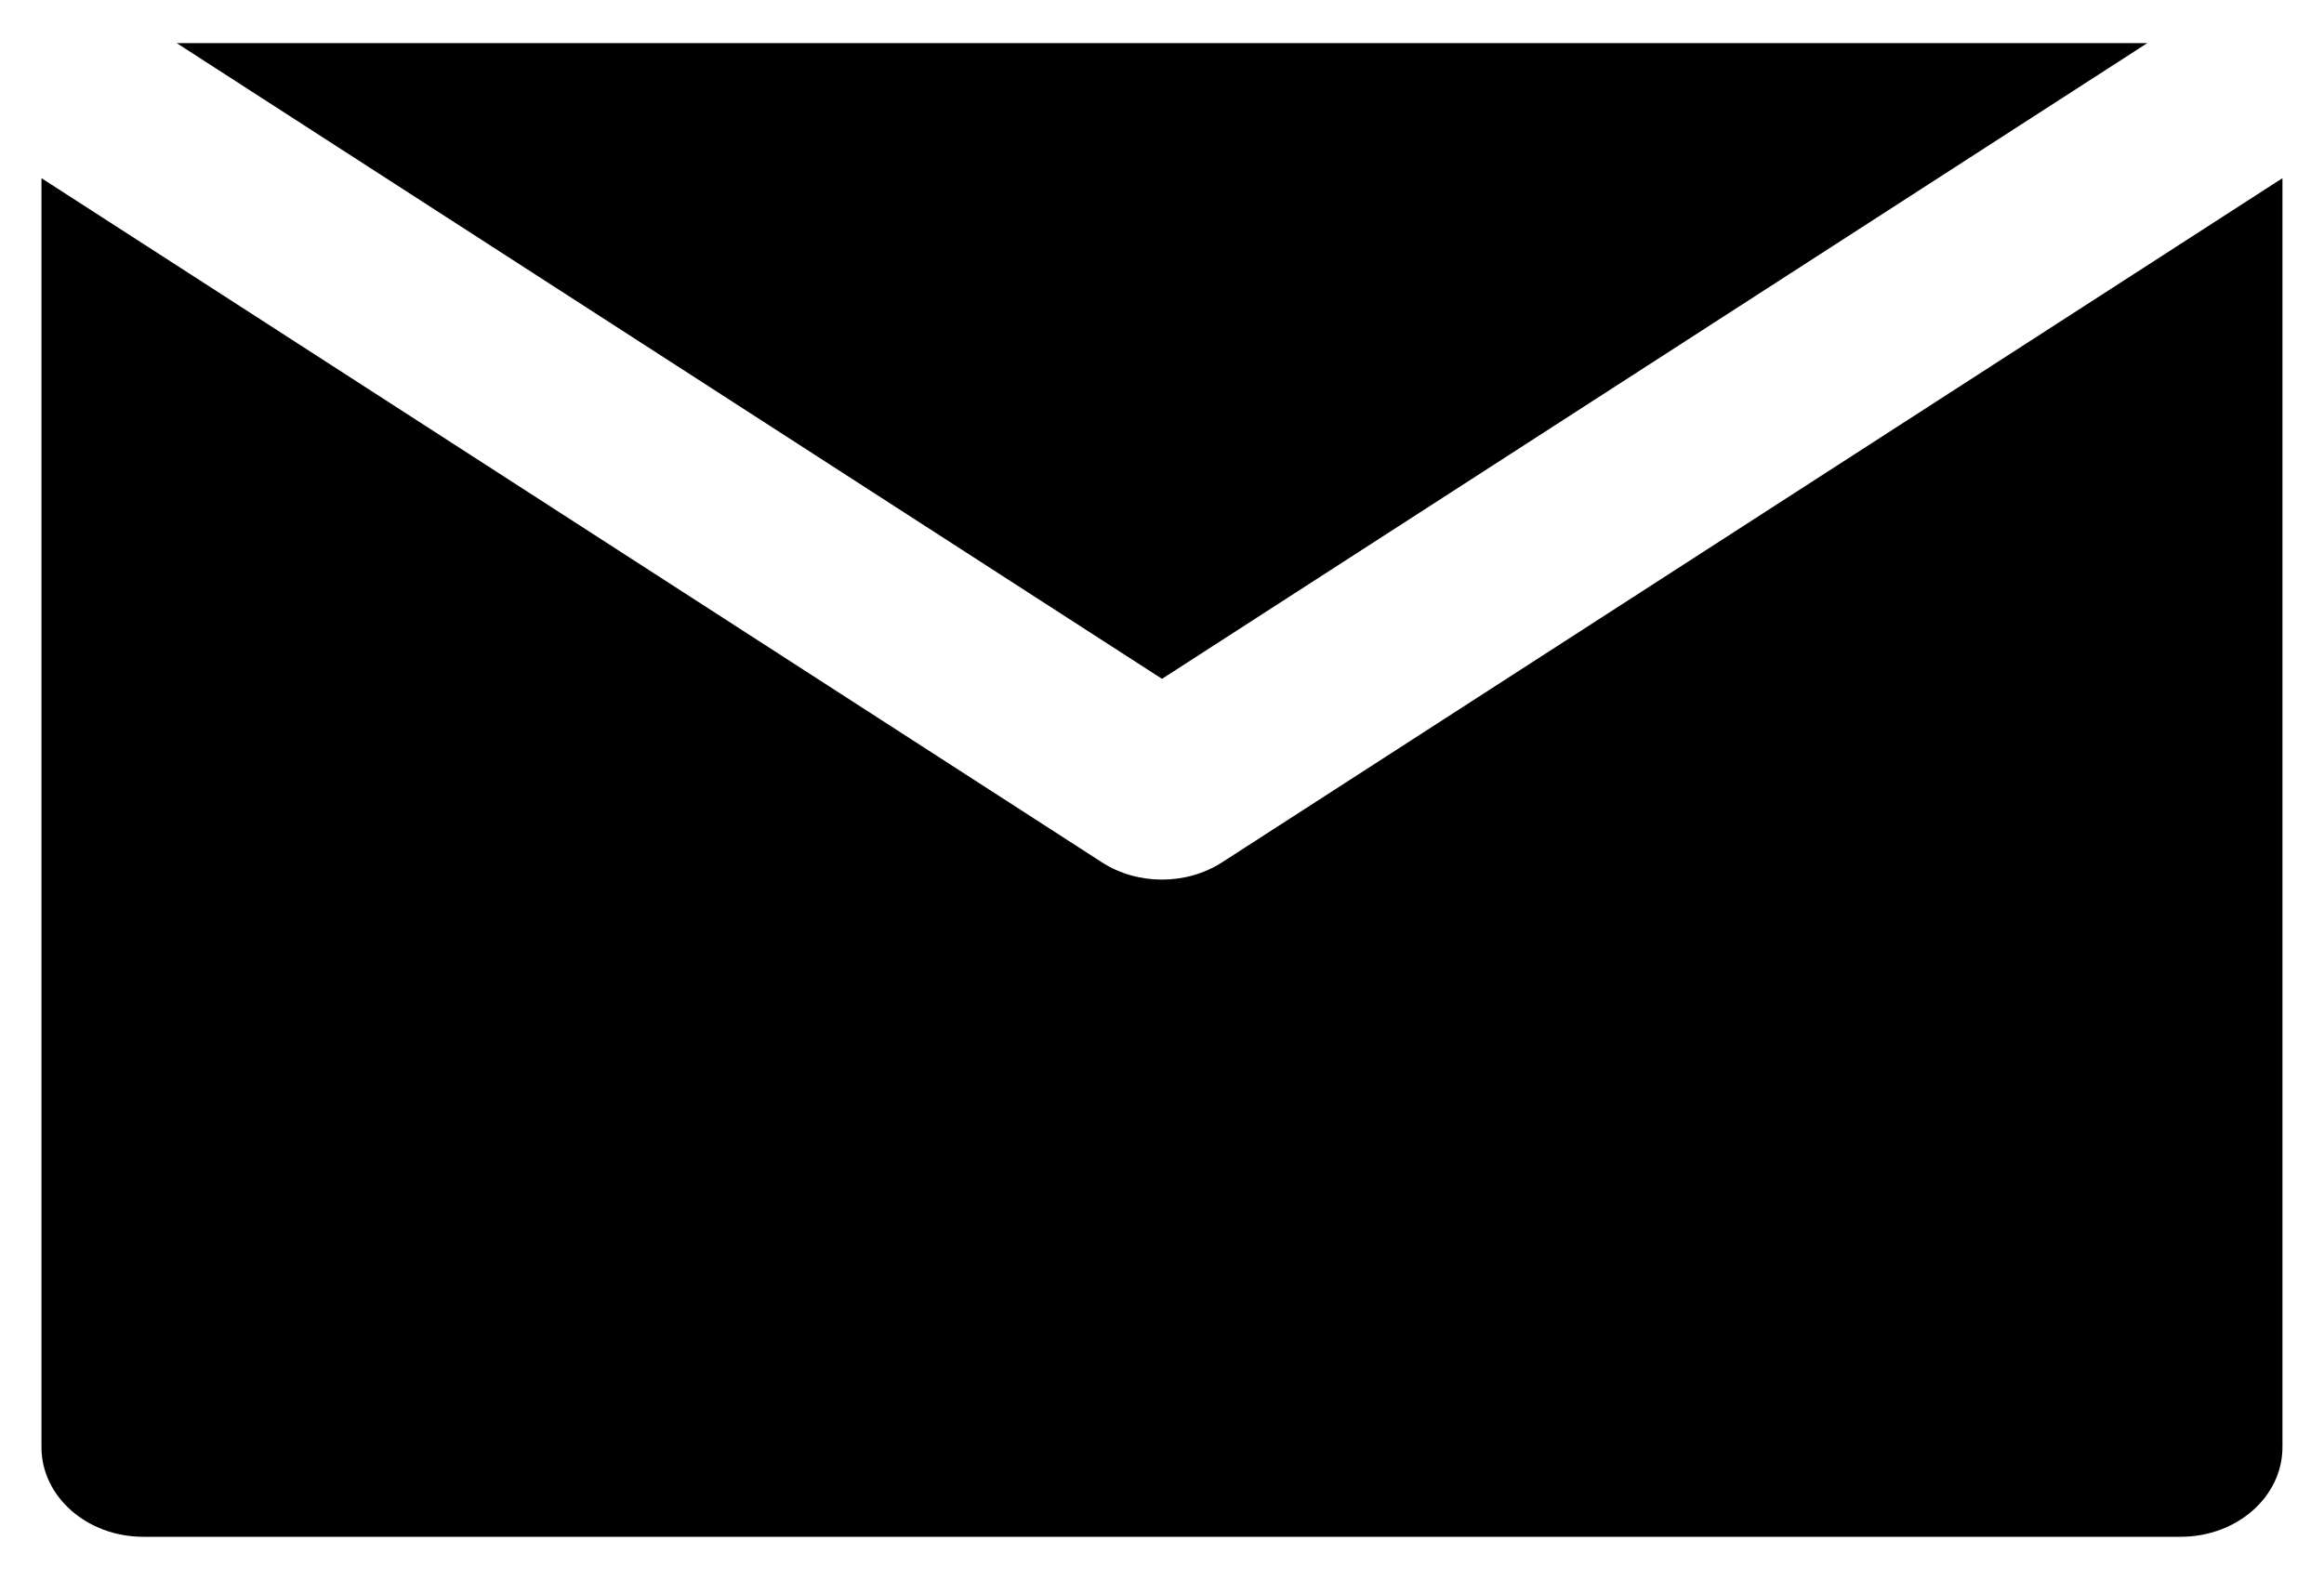<svg width="25" height="17" viewBox="0 0 25 17" fill="none" xmlns="http://www.w3.org/2000/svg">
<path d="M13.148 9.277C12.955 9.402 12.727 9.464 12.5 9.464C12.272 9.464 12.045 9.402 11.852 9.277L2.638 3.331L0.446 1.917L0.446 15.571C0.446 16.104 0.937 16.535 1.542 16.535L23.458 16.535C24.063 16.535 24.553 16.104 24.553 15.571V1.917L22.362 3.331L13.148 9.277Z" fill="black"/>
<path d="M12.5 7.304L23.099 0.464L1.901 0.464L12.5 7.304Z" fill="black"/>
</svg>
